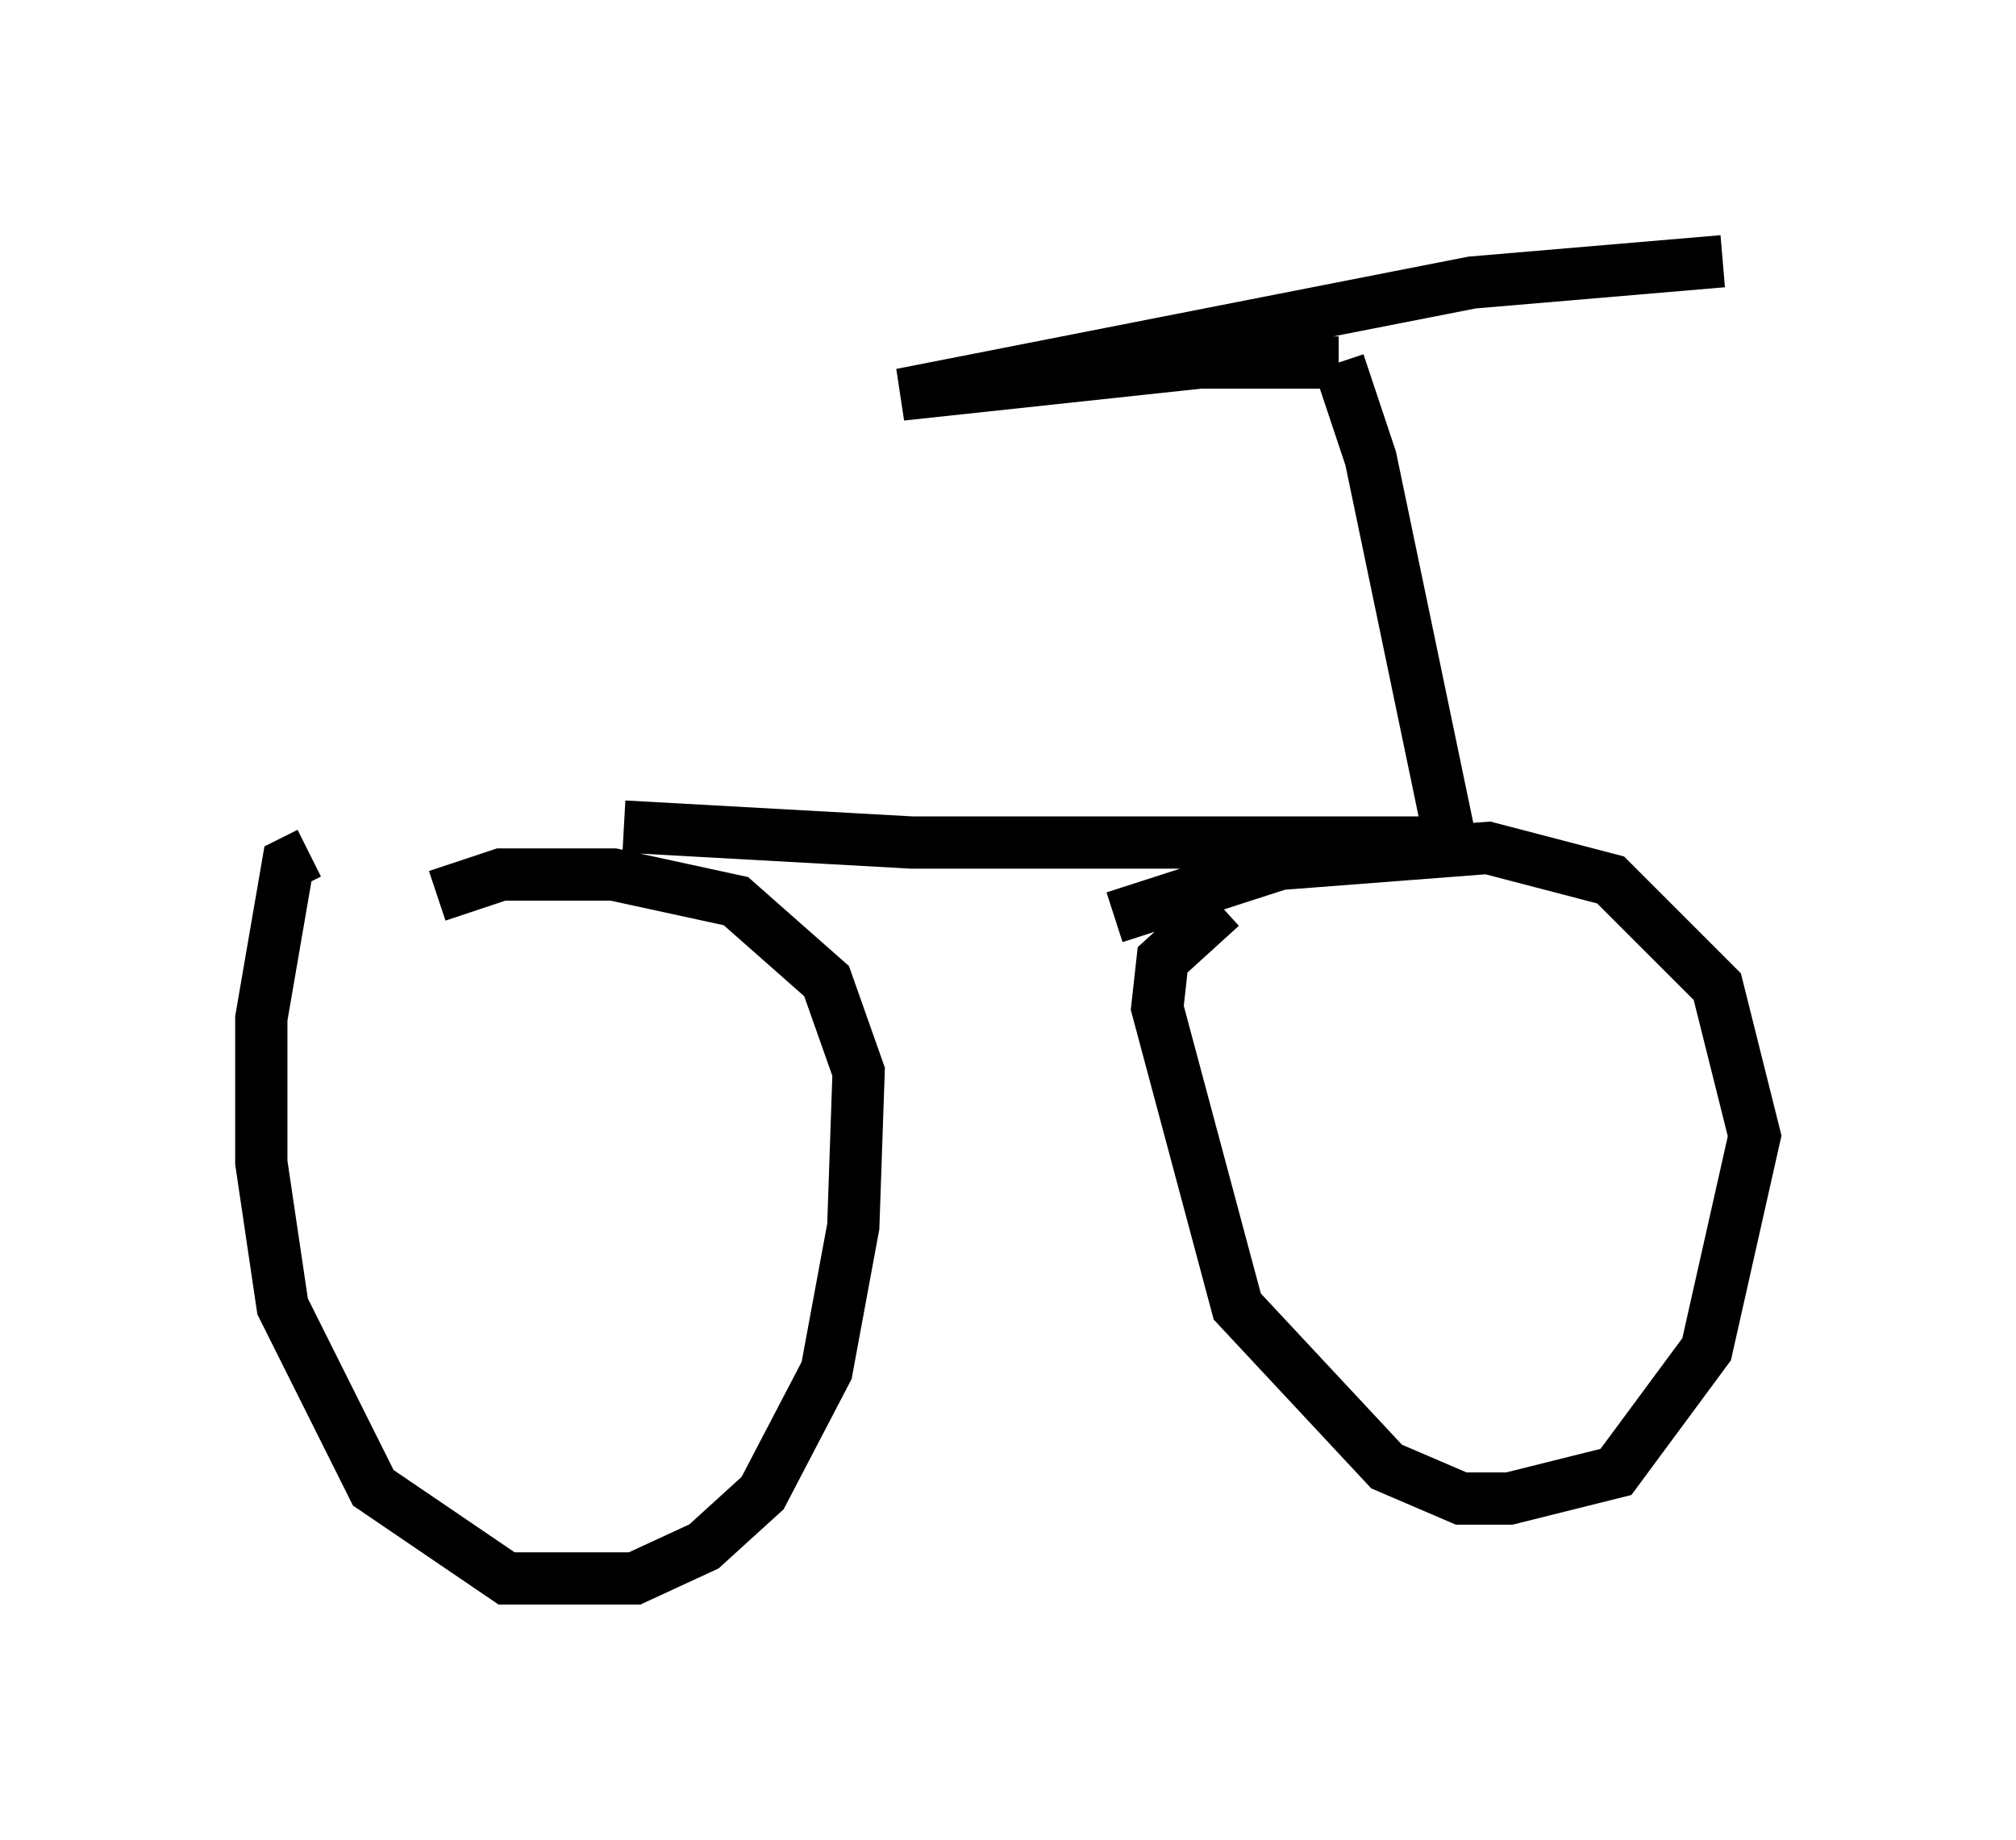 <?xml version="1.0" encoding="utf-8" ?>
<svg baseProfile="full" height="35.215" version="1.1" width="38.584" xmlns="http://www.w3.org/2000/svg" xmlns:ev="http://www.w3.org/2001/xml-events" xmlns:xlink="http://www.w3.org/1999/xlink"><defs /><rect fill="white" height="35.215" width="38.584" x="0" y="0" /><path d="M6.633, 16.127 m5.308, -0.306 l5.513, 0.306 10.311, 0.0 l-1.531, -7.35 -0.613, -1.838 m0.0, 0.0 l-2.654, 0.0 -5.717, 0.613 l10.923, -2.144 4.798, -0.408 m-27.052, 11.331 l-0.408, 0.204 -0.51, 2.96 l0.0, 2.756 0.408, 2.756 l1.735, 3.471 2.552, 1.735 l2.45, 0.0 1.327, -0.613 l1.123, -1.021 1.225, -2.348 l0.51, -2.756 0.102, -2.96 l-0.613, -1.735 -1.735, -1.531 l-2.348, -0.51 -2.144, 0.0 l-1.225, 0.408 m15.006, 0.204 l-1.123, 1.021 -0.102, 0.919 l1.531, 5.717 2.858, 3.063 l1.429, 0.613 0.919, 0.0 l2.042, -0.51 1.735, -2.348 l0.919, -4.083 -0.715, -2.858 l-2.042, -2.042 -2.348, -0.613 l-3.981, 0.306 -3.165, 1.021 " fill="none" stroke="black" stroke-width="1" /></svg>